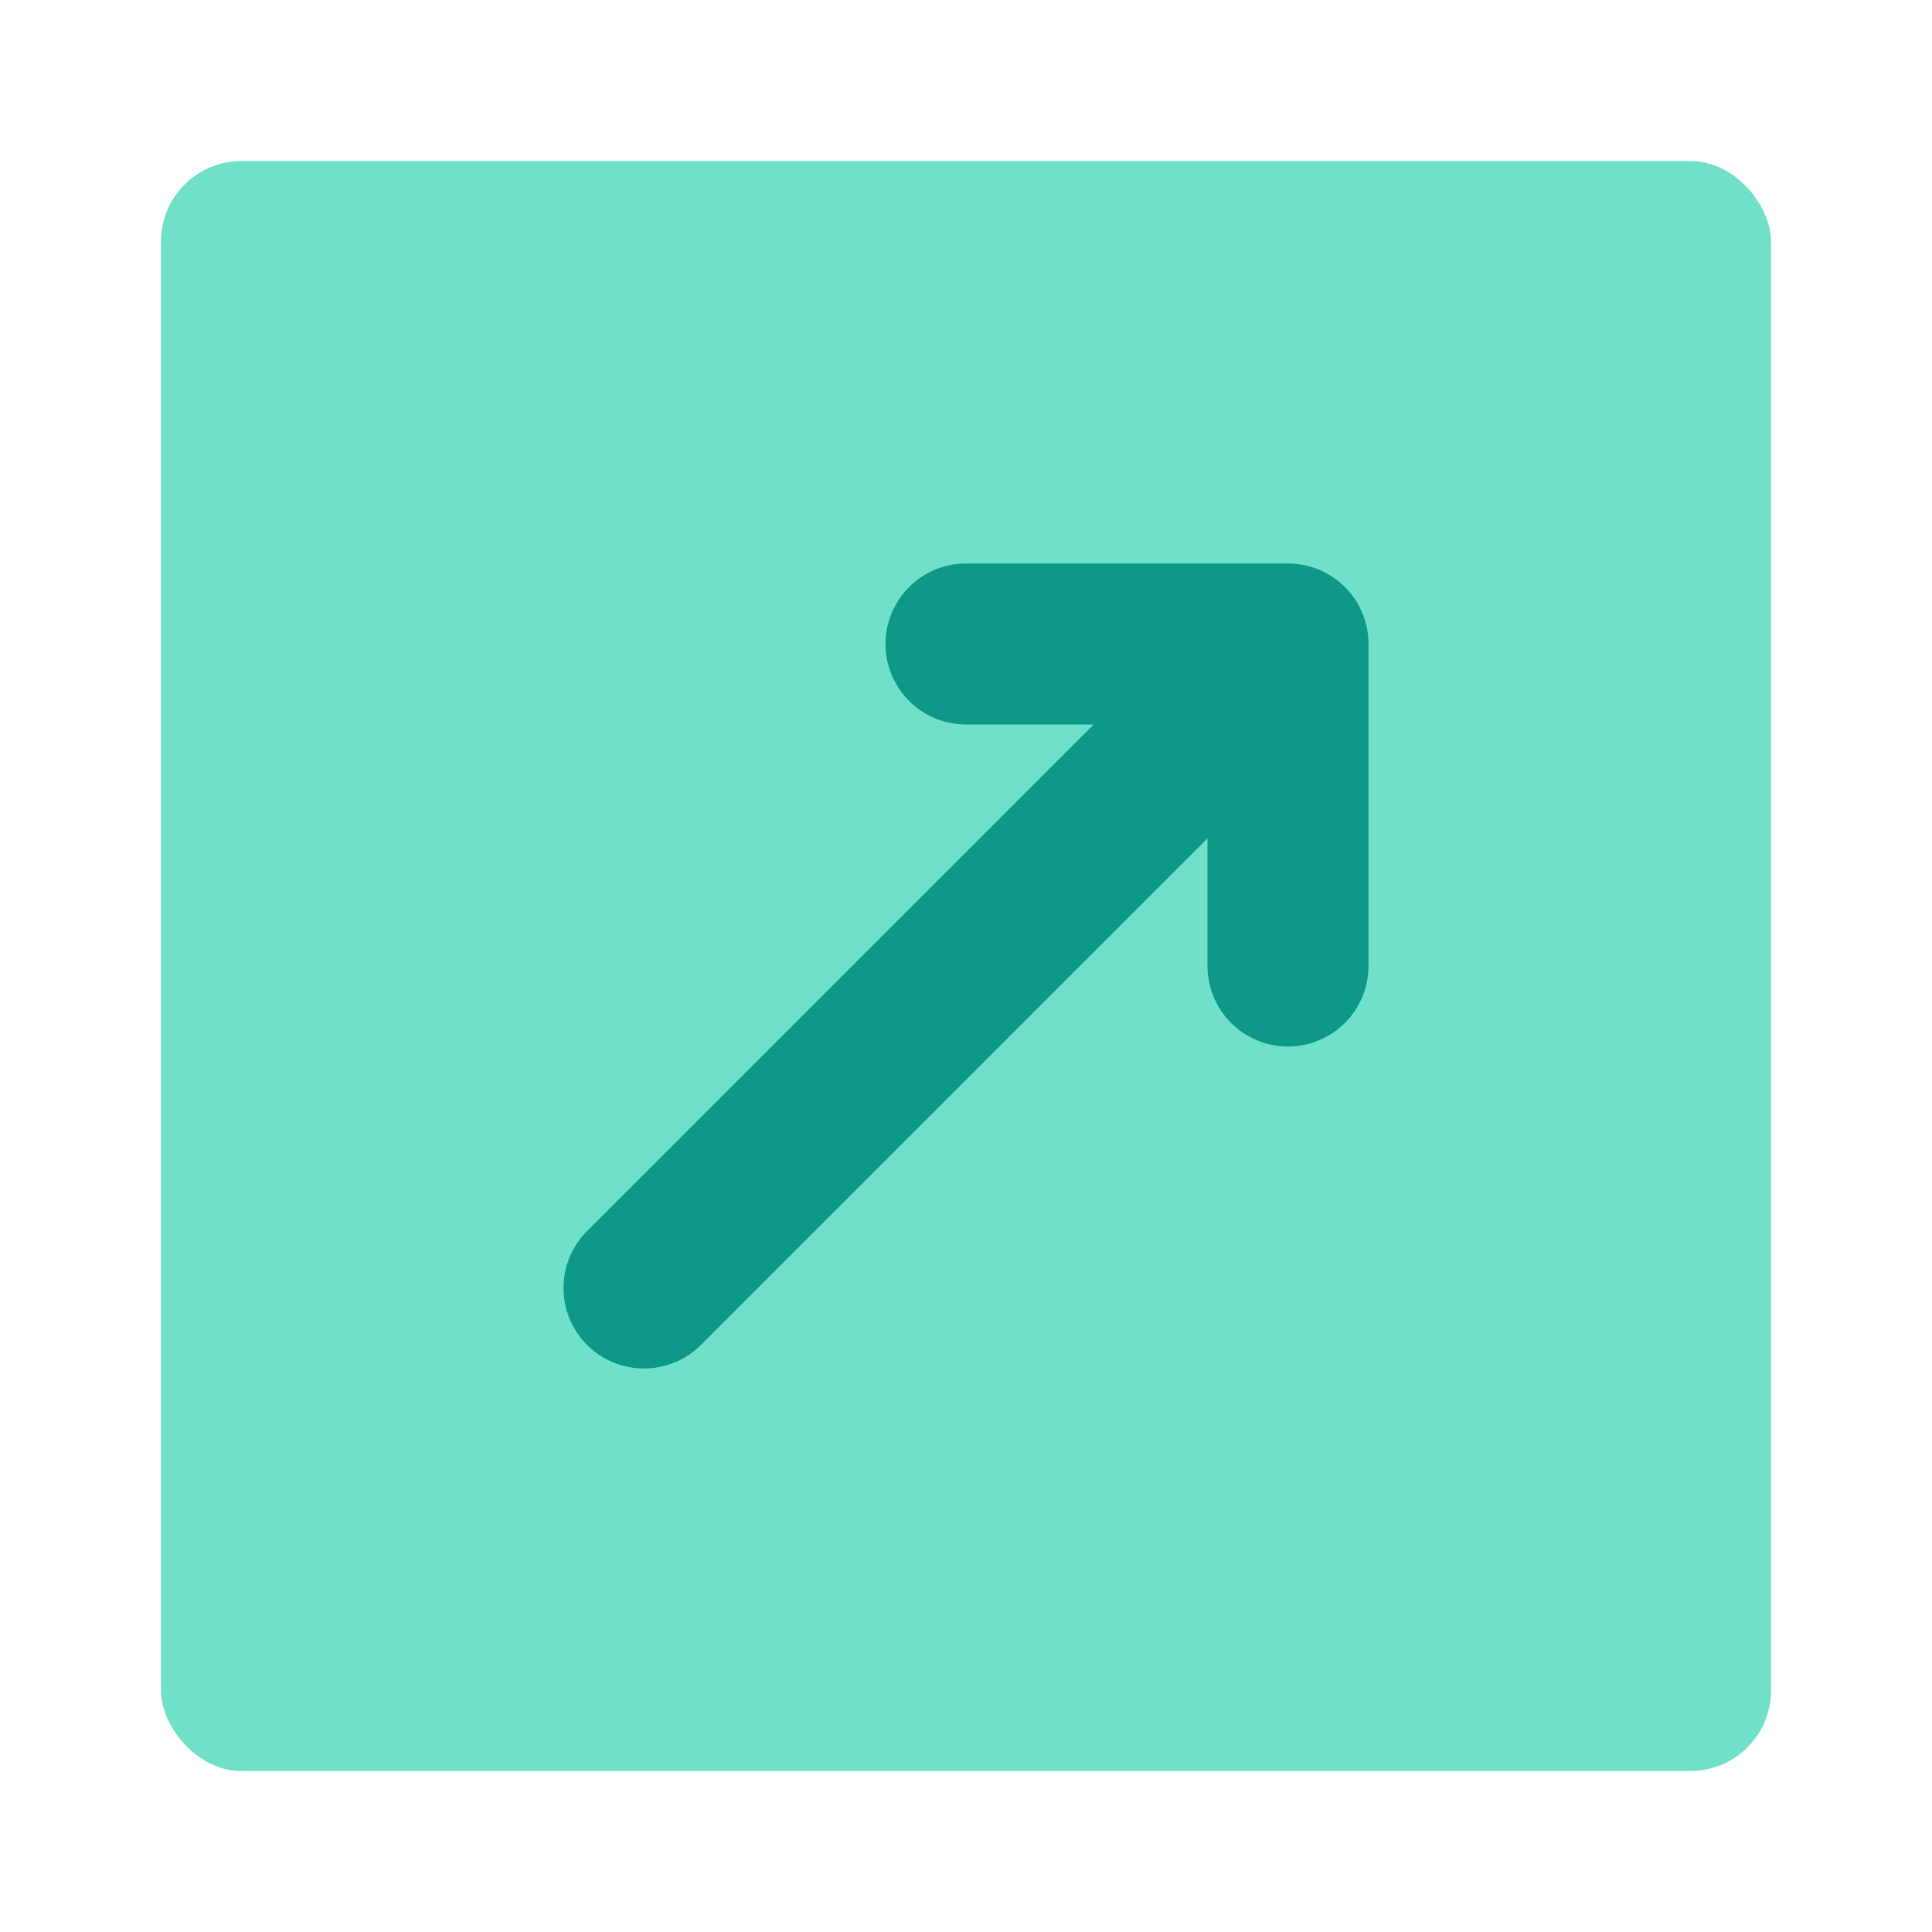 <svg xmlns="http://www.w3.org/2000/svg" viewBox="0 0 24 24"><title>Artboard-21</title><g id="Up_Right_box" data-name="Up Right box"><rect x="2" y="2" width="20" height="20" rx="1" ry="1" style="fill:#70E1C8"/><path d="M8,17a1,1,0,0,0,.707-.293L15,10.414V12a1,1,0,0,0,2,0V8a1,1,0,0,0-1-1H12a1,1,0,0,0,0,2h1.586L7.293,15.293A1,1,0,0,0,8,17Z" style="fill:#0E9888"/></g></svg>
